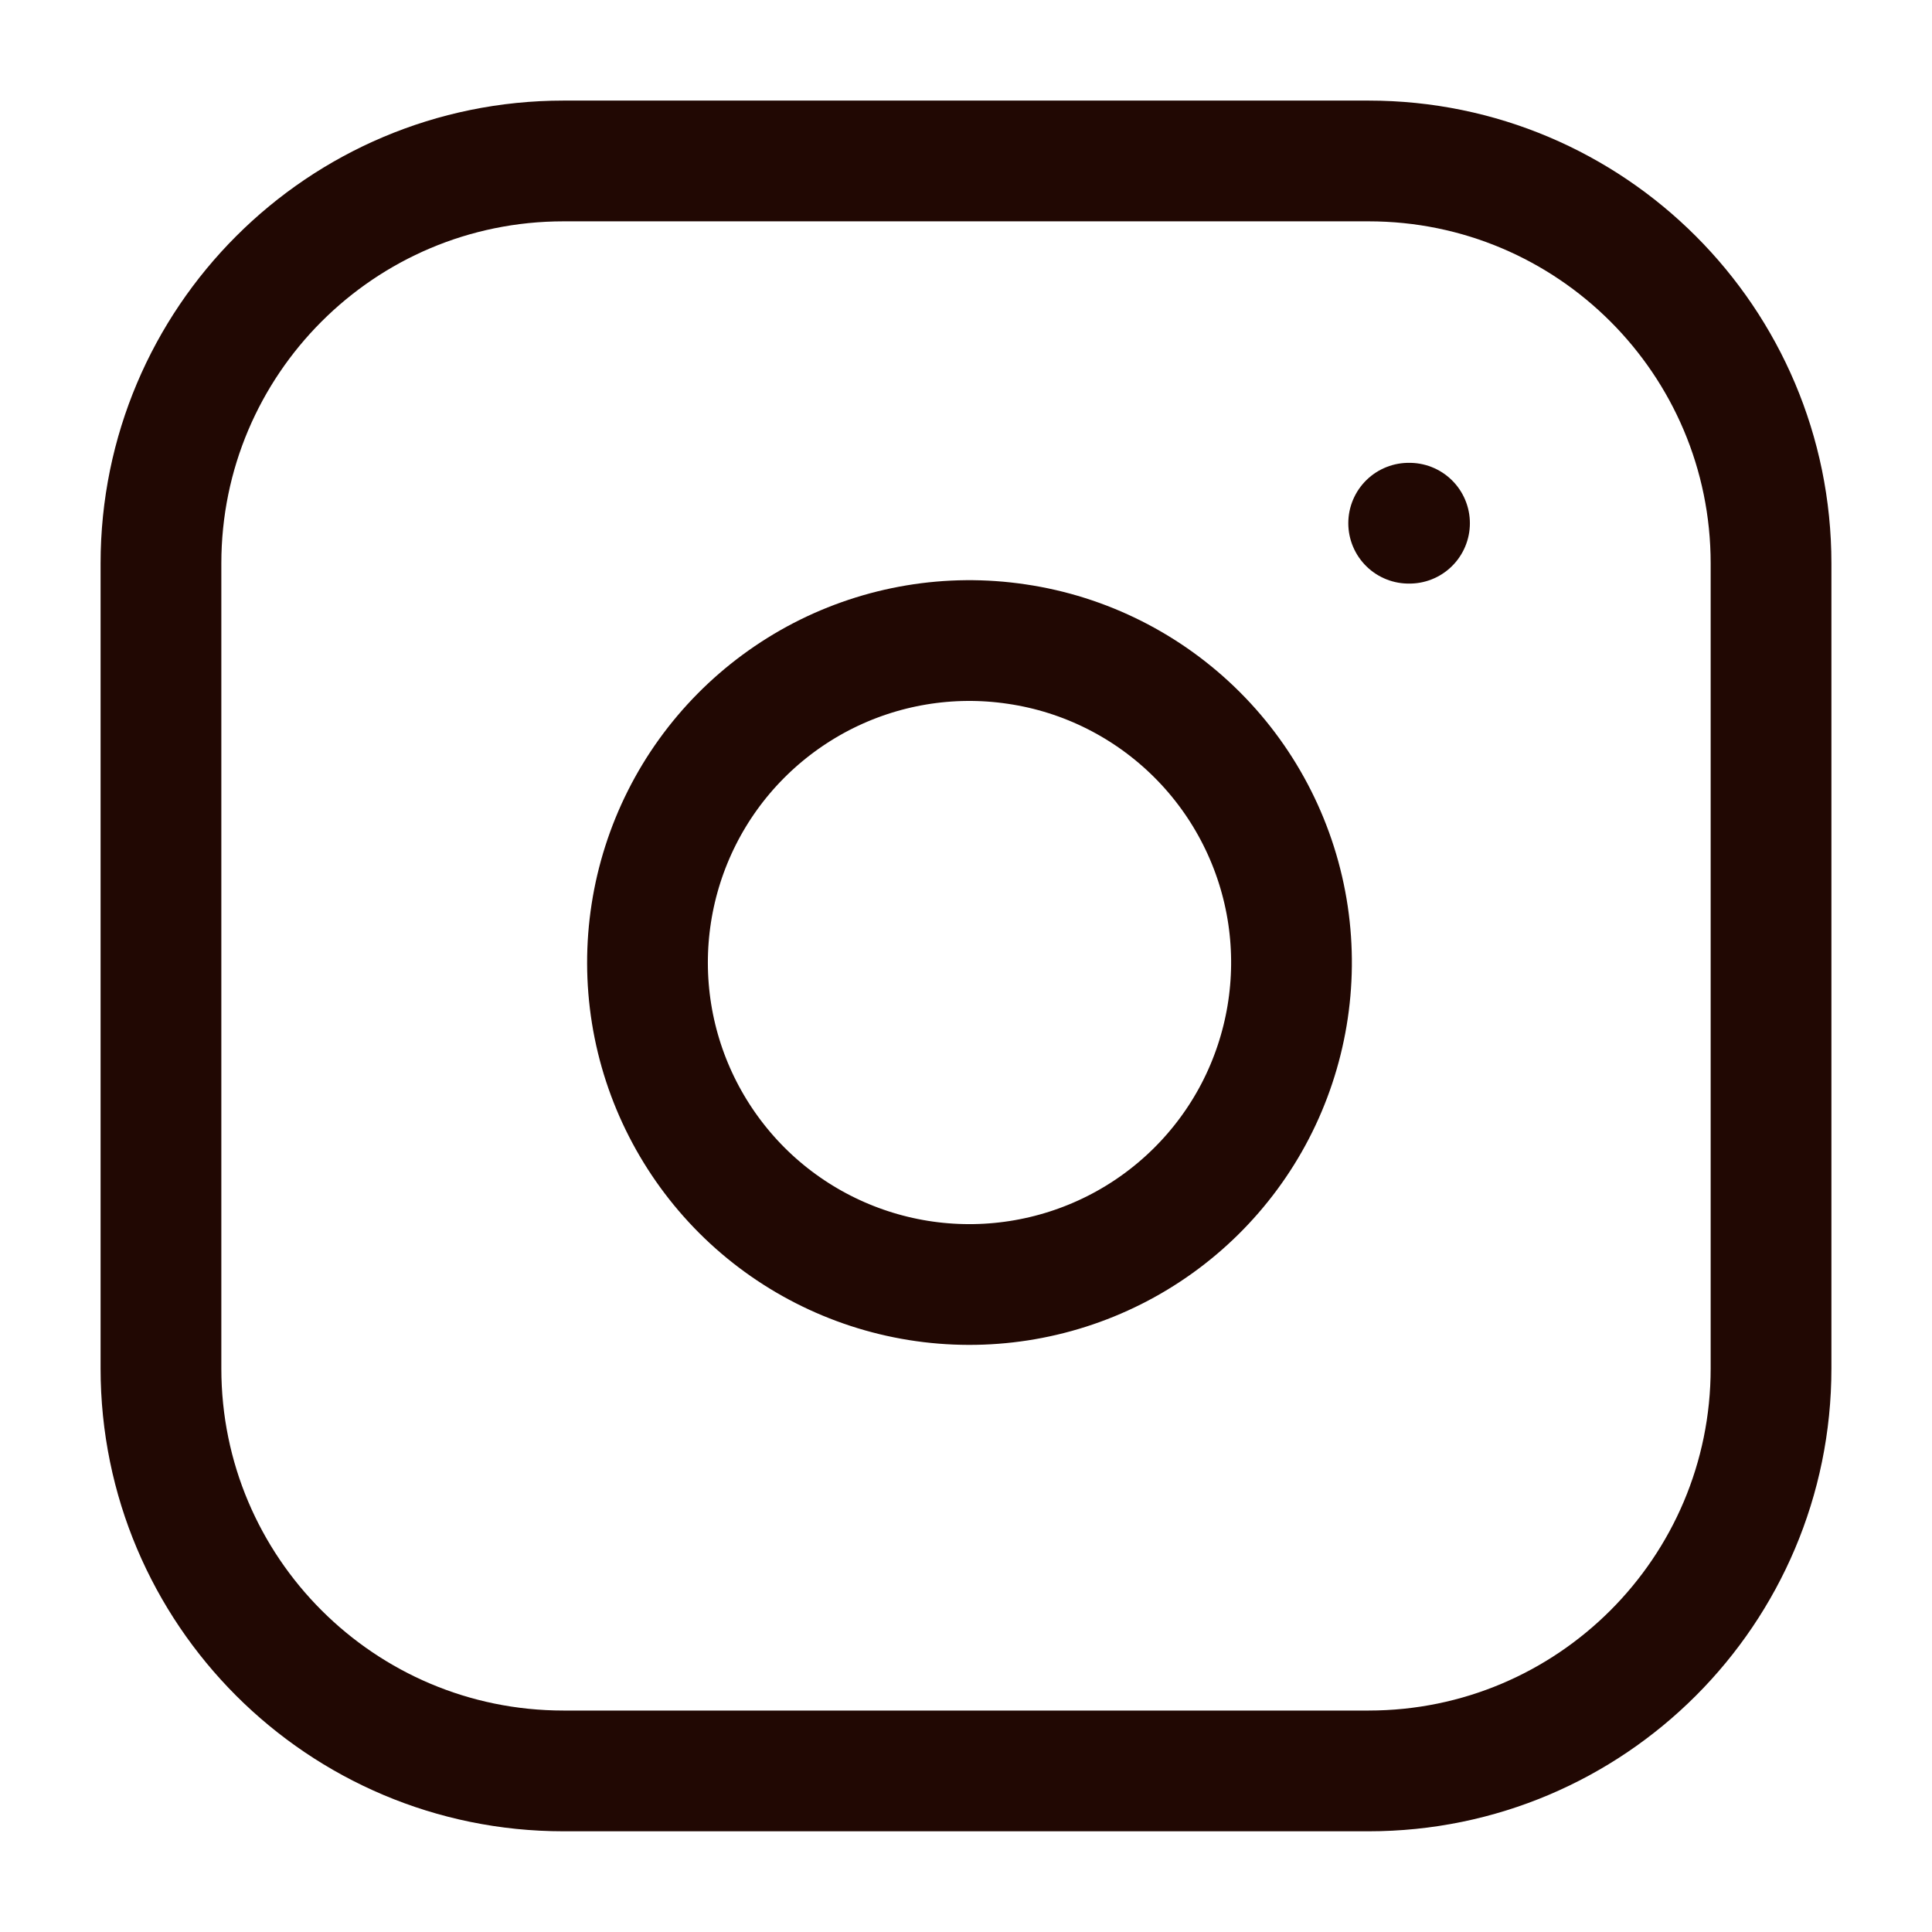 <svg width="16" height="16" viewBox="0 0 16 16" fill="none" xmlns="http://www.w3.org/2000/svg">
<g clip-path="url(#clip0_1325_3153)">
<path d="M11.334 1.333H4.667C2.826 1.333 1.333 2.825 1.333 4.666V11.333C1.333 13.174 2.826 14.666 4.667 14.666H11.334C13.174 14.666 14.667 13.174 14.667 11.333V4.666C14.667 2.825 13.174 1.333 11.334 1.333Z" stroke="#210803" stroke-linecap="round" stroke-linejoin="round"/>
<path d="M10.667 7.58C10.749 8.135 10.654 8.702 10.396 9.2C10.138 9.697 9.729 10.101 9.228 10.353C8.727 10.605 8.159 10.693 7.605 10.604C7.052 10.515 6.54 10.254 6.143 9.857C5.747 9.46 5.485 8.949 5.396 8.395C5.307 7.841 5.395 7.273 5.647 6.772C5.899 6.271 6.303 5.863 6.801 5.604C7.299 5.346 7.865 5.251 8.42 5.334C8.986 5.417 9.51 5.681 9.915 6.086C10.319 6.49 10.583 7.014 10.667 7.58Z" stroke="#210803" stroke-linecap="round" stroke-linejoin="round"/>
<path d="M11.666 4.333H11.673" stroke="#210803" stroke-linecap="round" stroke-linejoin="round"/>
</g>
<defs>
<clipPath id="clip0_1325_3153">
<rect width="16" height="16" fill="white"/>
</clipPath>
</defs>
</svg>
